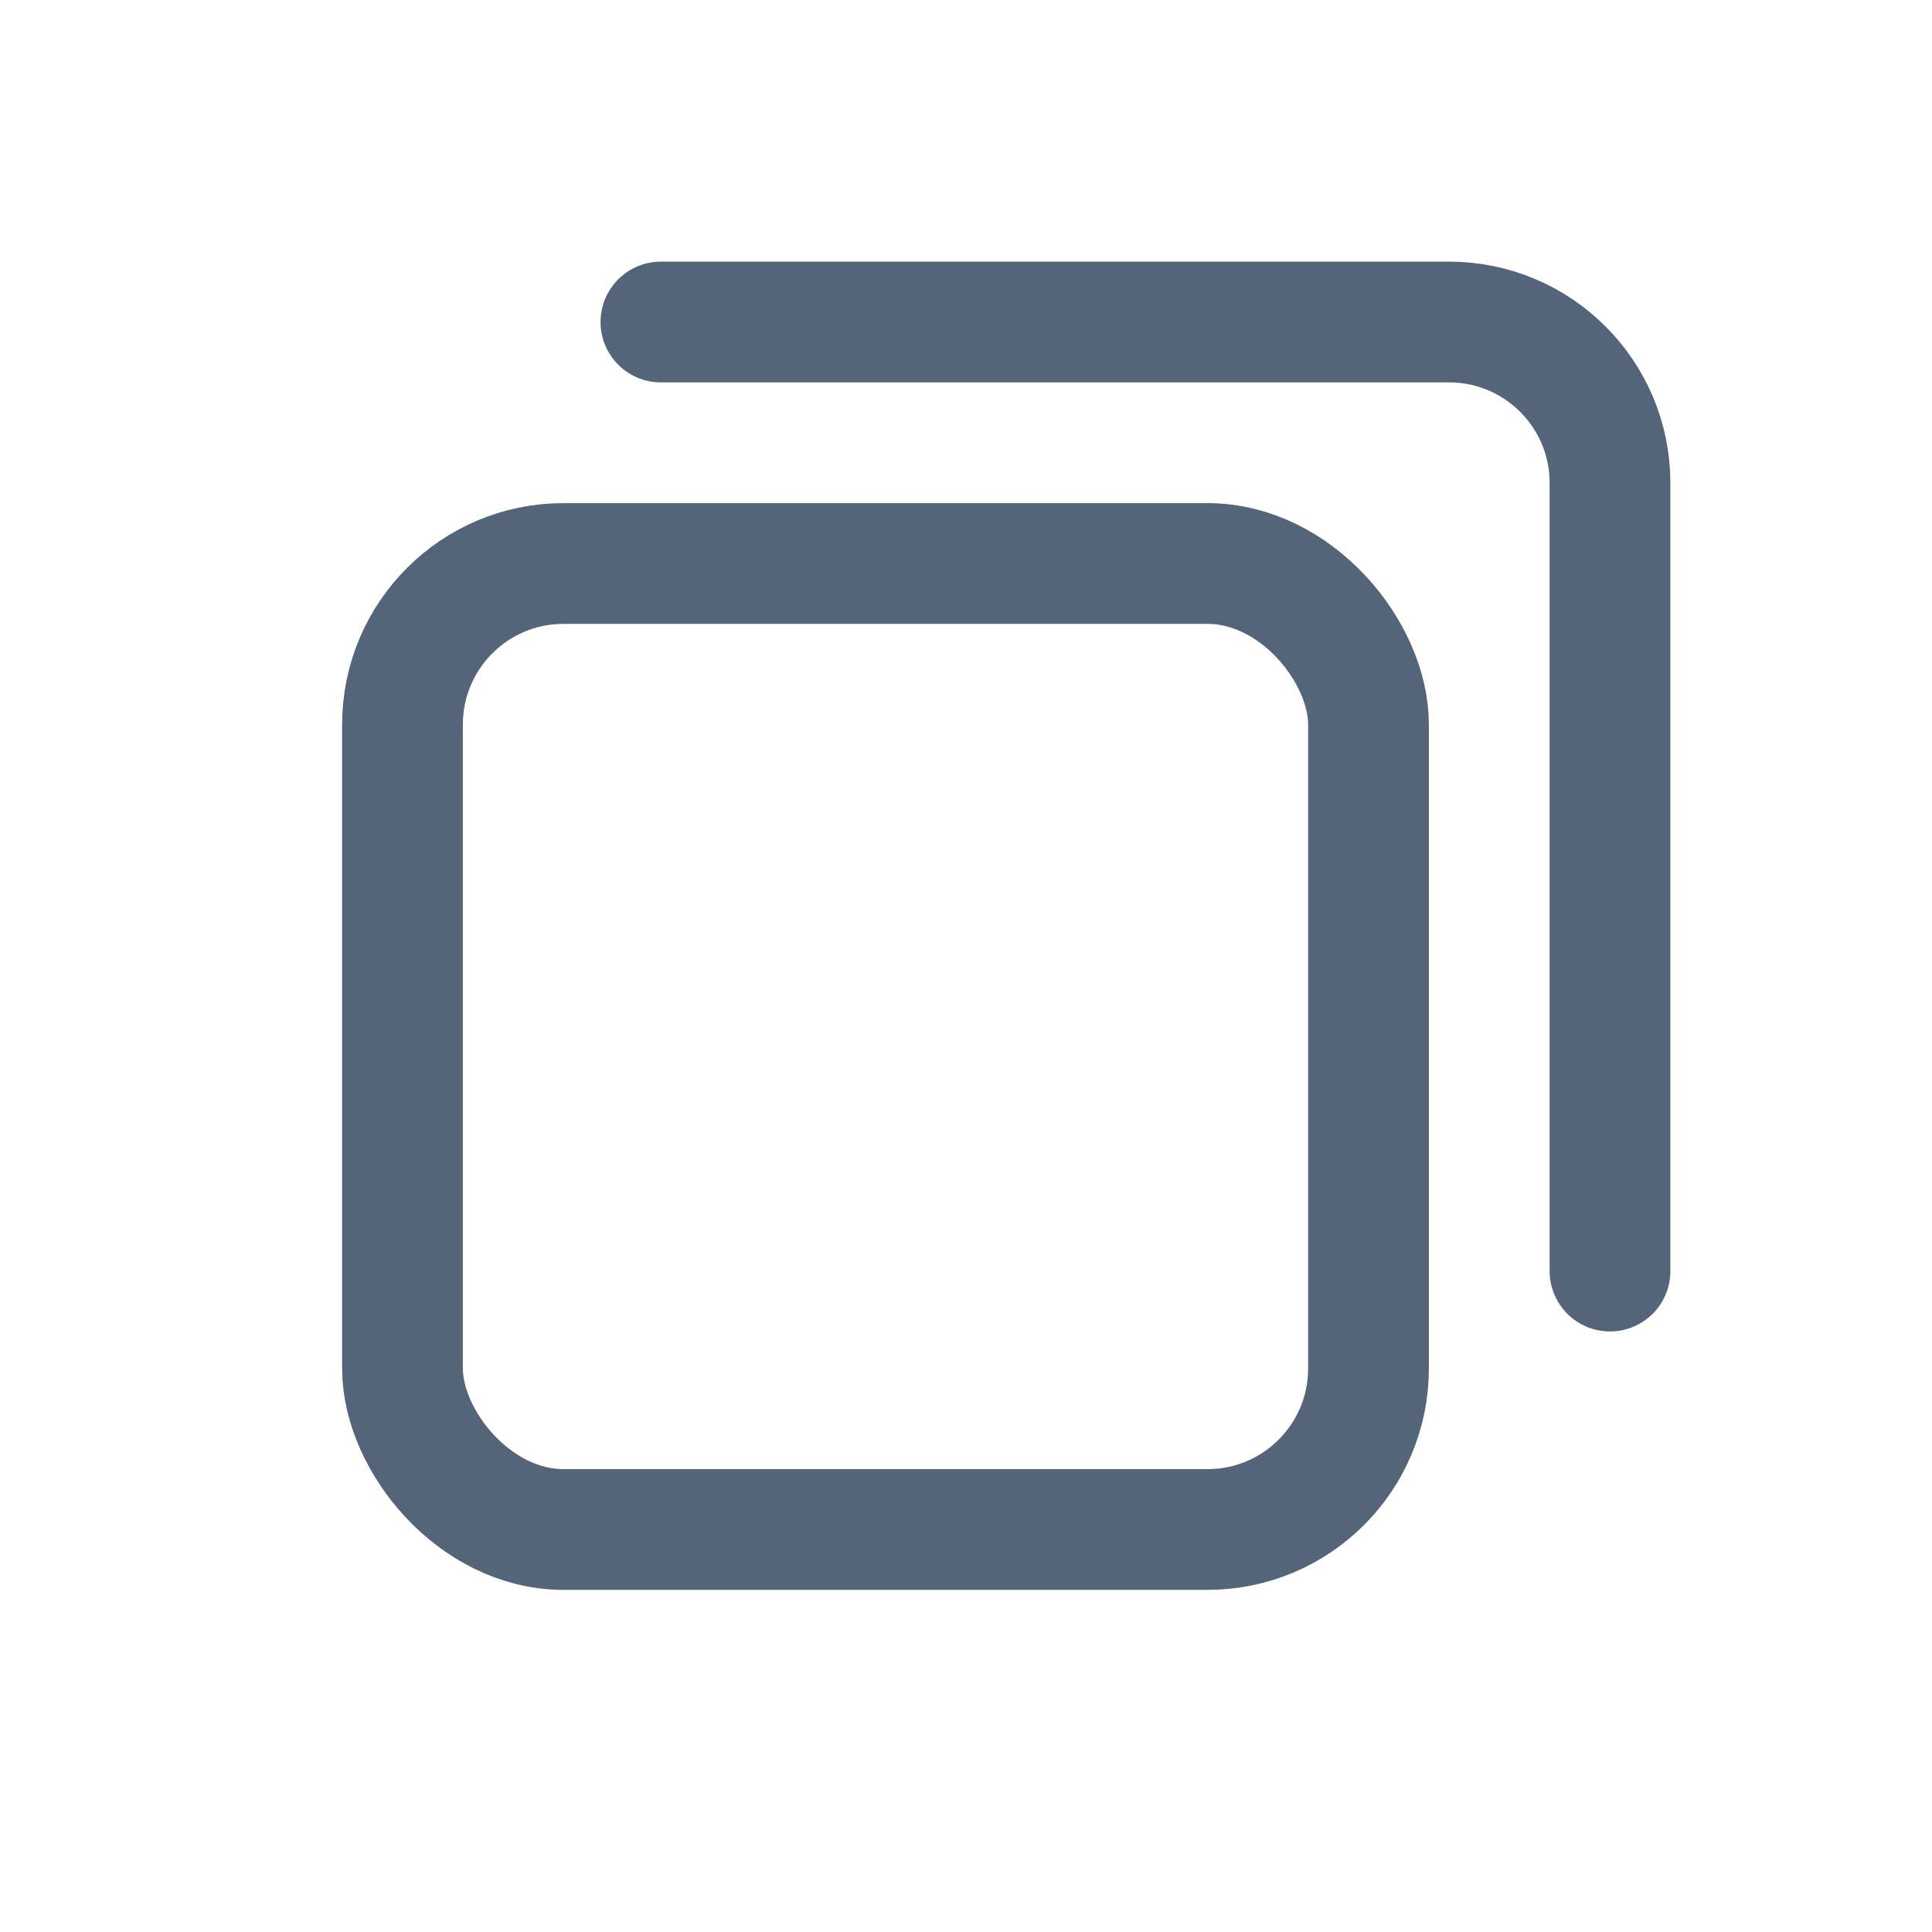 <svg width="24" height="24" viewBox="0 0 24 24" fill="none" xmlns="http://www.w3.org/2000/svg">
<rect x="5" y="7" width="12" height="12" rx="2" stroke="#546579" stroke-width="1.5" stroke-linecap="round" stroke-linejoin="round"/>
<path d="M8.21 4H18C19.105 4 20 4.895 20 6V15.79" stroke="#546579" stroke-width="1.5" stroke-linecap="round" stroke-linejoin="round"/>
</svg>
